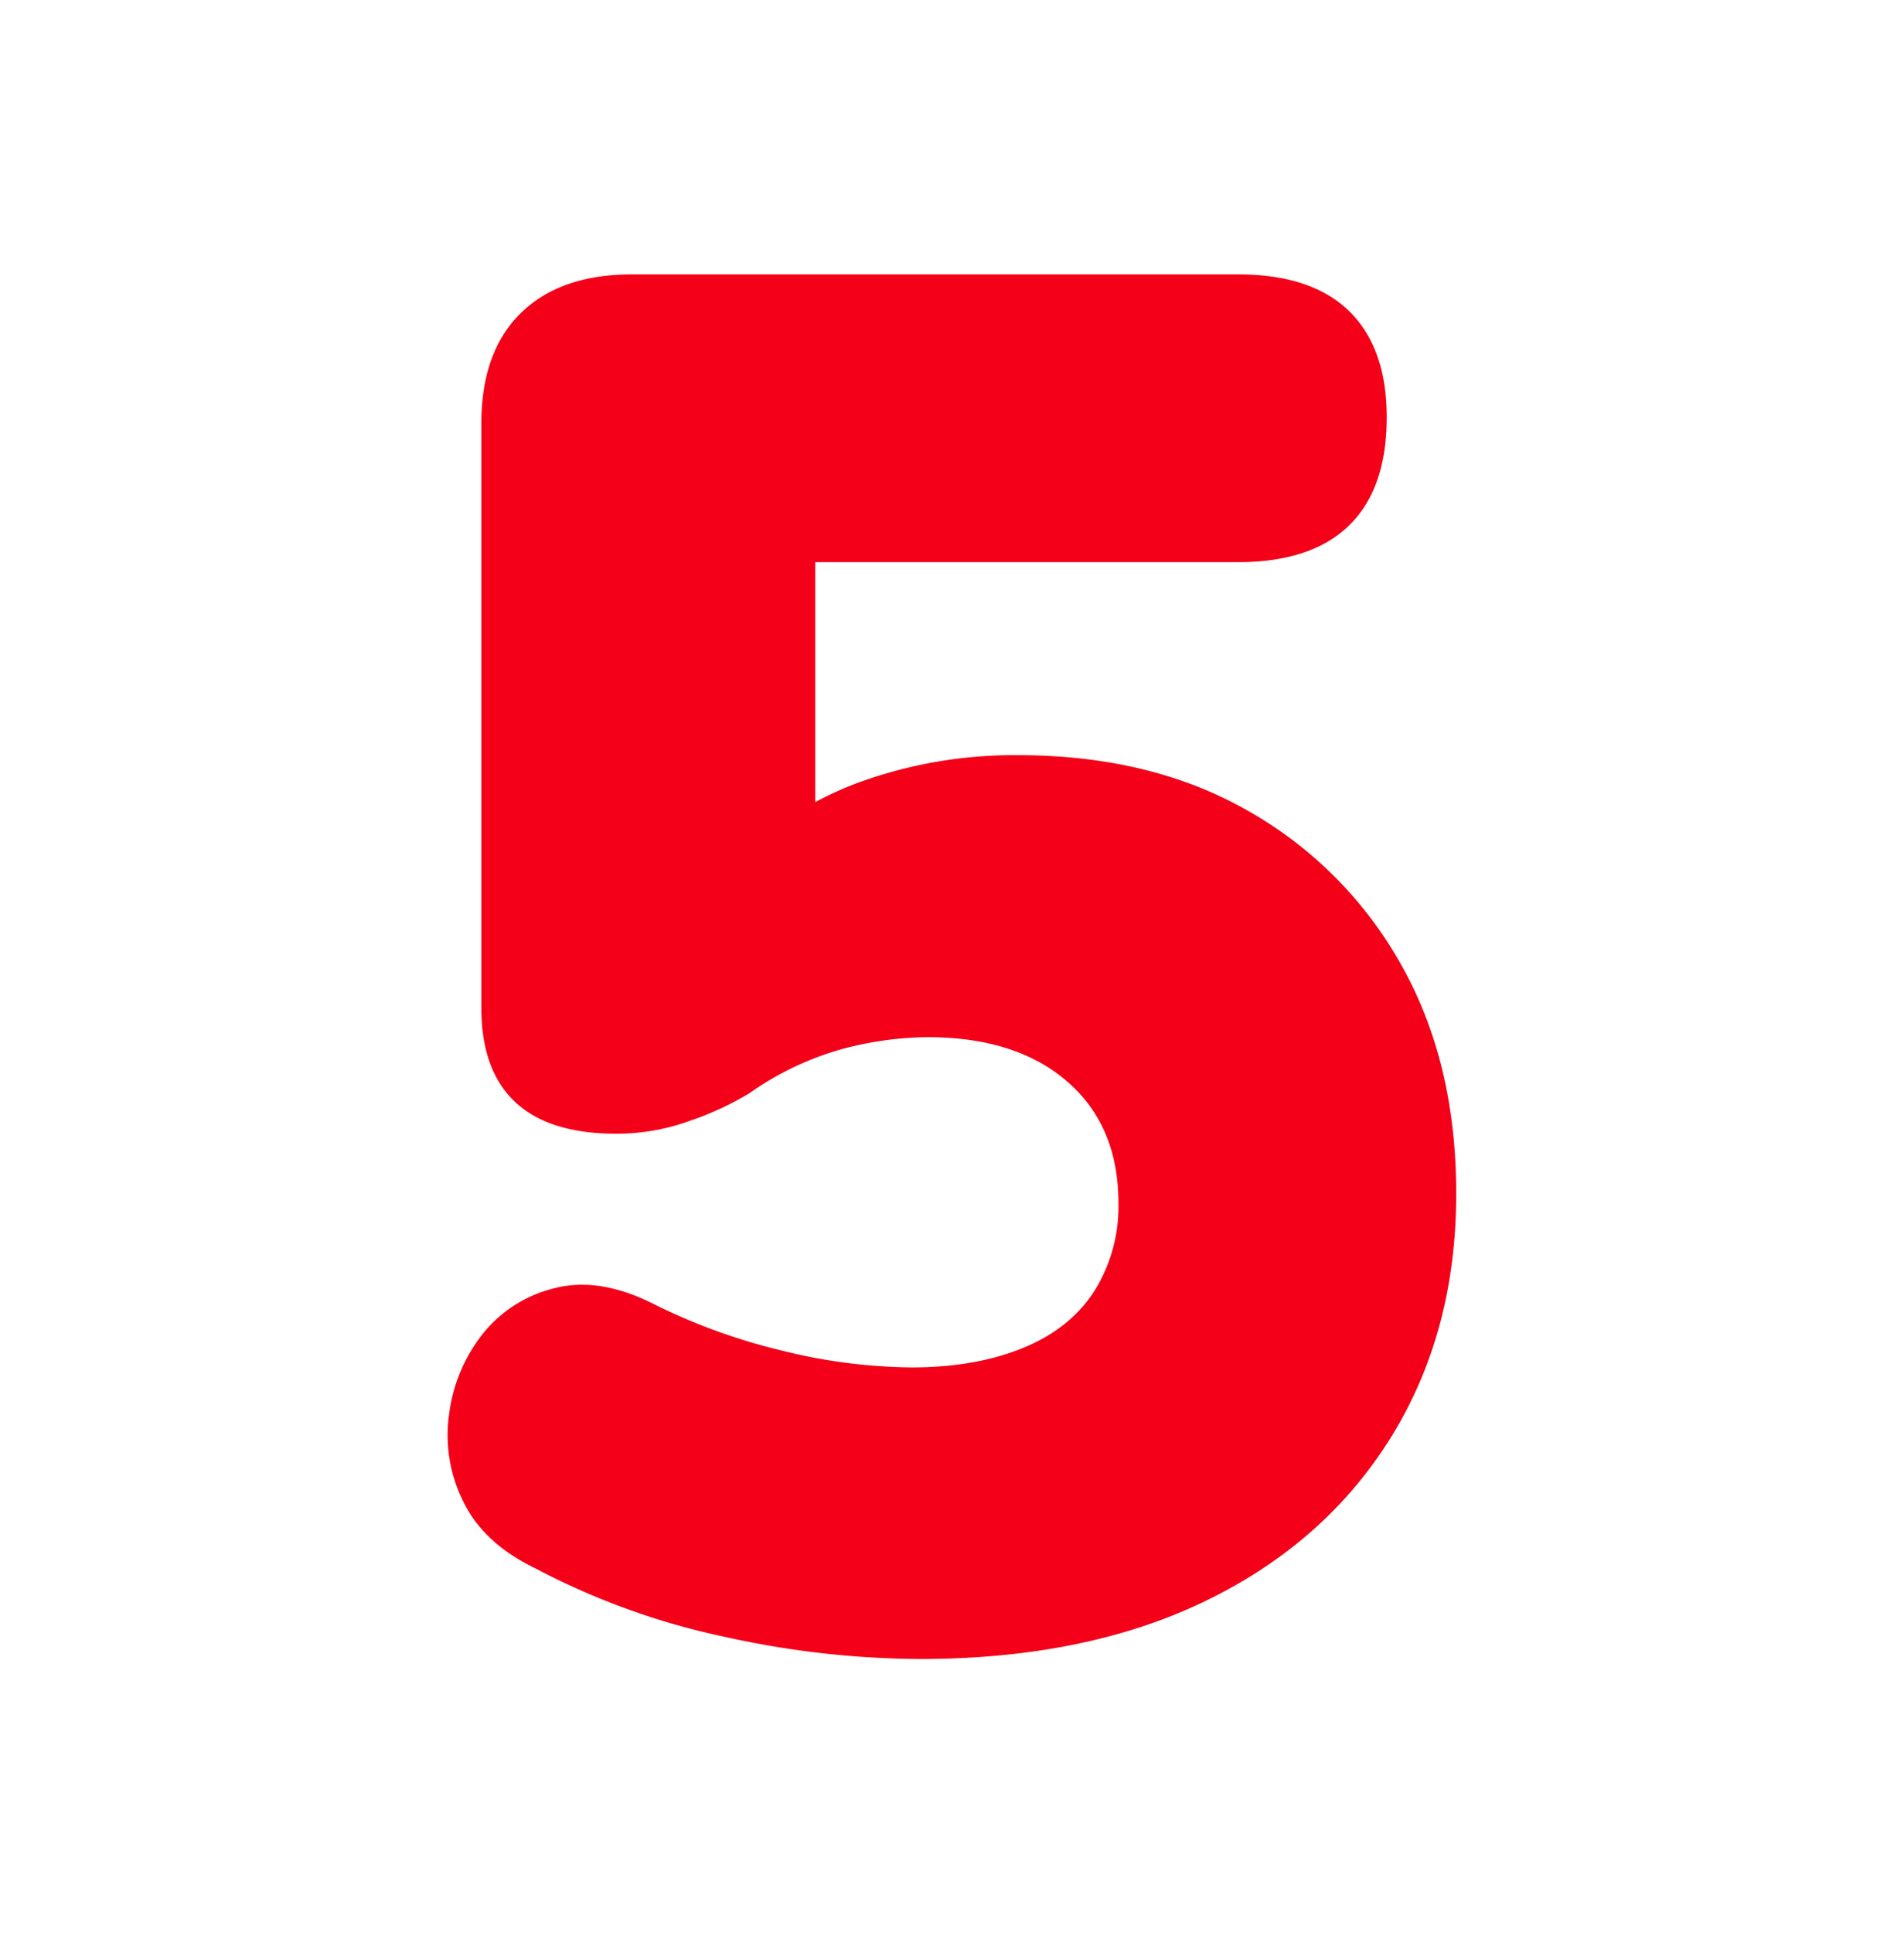 <svg id="Layer_1" data-name="Layer 1" xmlns="http://www.w3.org/2000/svg" viewBox="0 0 452.51 459.29"><defs><style>.cls-1{fill:#f40018;}</style></defs><title>fivered_3</title><path class="cls-1" d="M333,229.18a95.52,95.52,0,0,0-36.24-36.47q-23.17-13.31-54.83-13.31a107.94,107.94,0,0,0-38.31,6.66,82.13,82.13,0,0,0-9.86,4.49v-57H294.24q17.43,0,26.38-8.72t8.95-25.69q0-16.52-8.95-25.24t-26.38-8.71H150.18q-17,0-26.38,9.17t-9.4,26.15v139q0,14.69,8,22.25t24.08,7.57a51.36,51.36,0,0,0,17.89-3.21,73.25,73.25,0,0,0,13.77-6.43,71.63,71.63,0,0,1,22.25-10.55,81.24,81.24,0,0,1,20-2.75q21.09,0,33.26,10.55t12.16,28.91a37.84,37.84,0,0,1-5.74,20.87q-5.74,8.94-17,13.53t-26.38,4.59a131.27,131.27,0,0,1-30.51-3.9,142.93,142.93,0,0,1-31-11.24q-12.85-6.42-23.4-3.67a31.23,31.23,0,0,0-17,10.78,38.6,38.6,0,0,0-8,18.81A35.32,35.32,0,0,0,110,356.5q4.81,10.1,17.2,16.06a172.76,172.76,0,0,0,45,16.28,218.54,218.54,0,0,0,46.34,5.28q39.45,0,67.9-13.76t44.05-38.77q15.58-25,15.6-58Q346.09,252.35,333,229.18Z"/></svg>